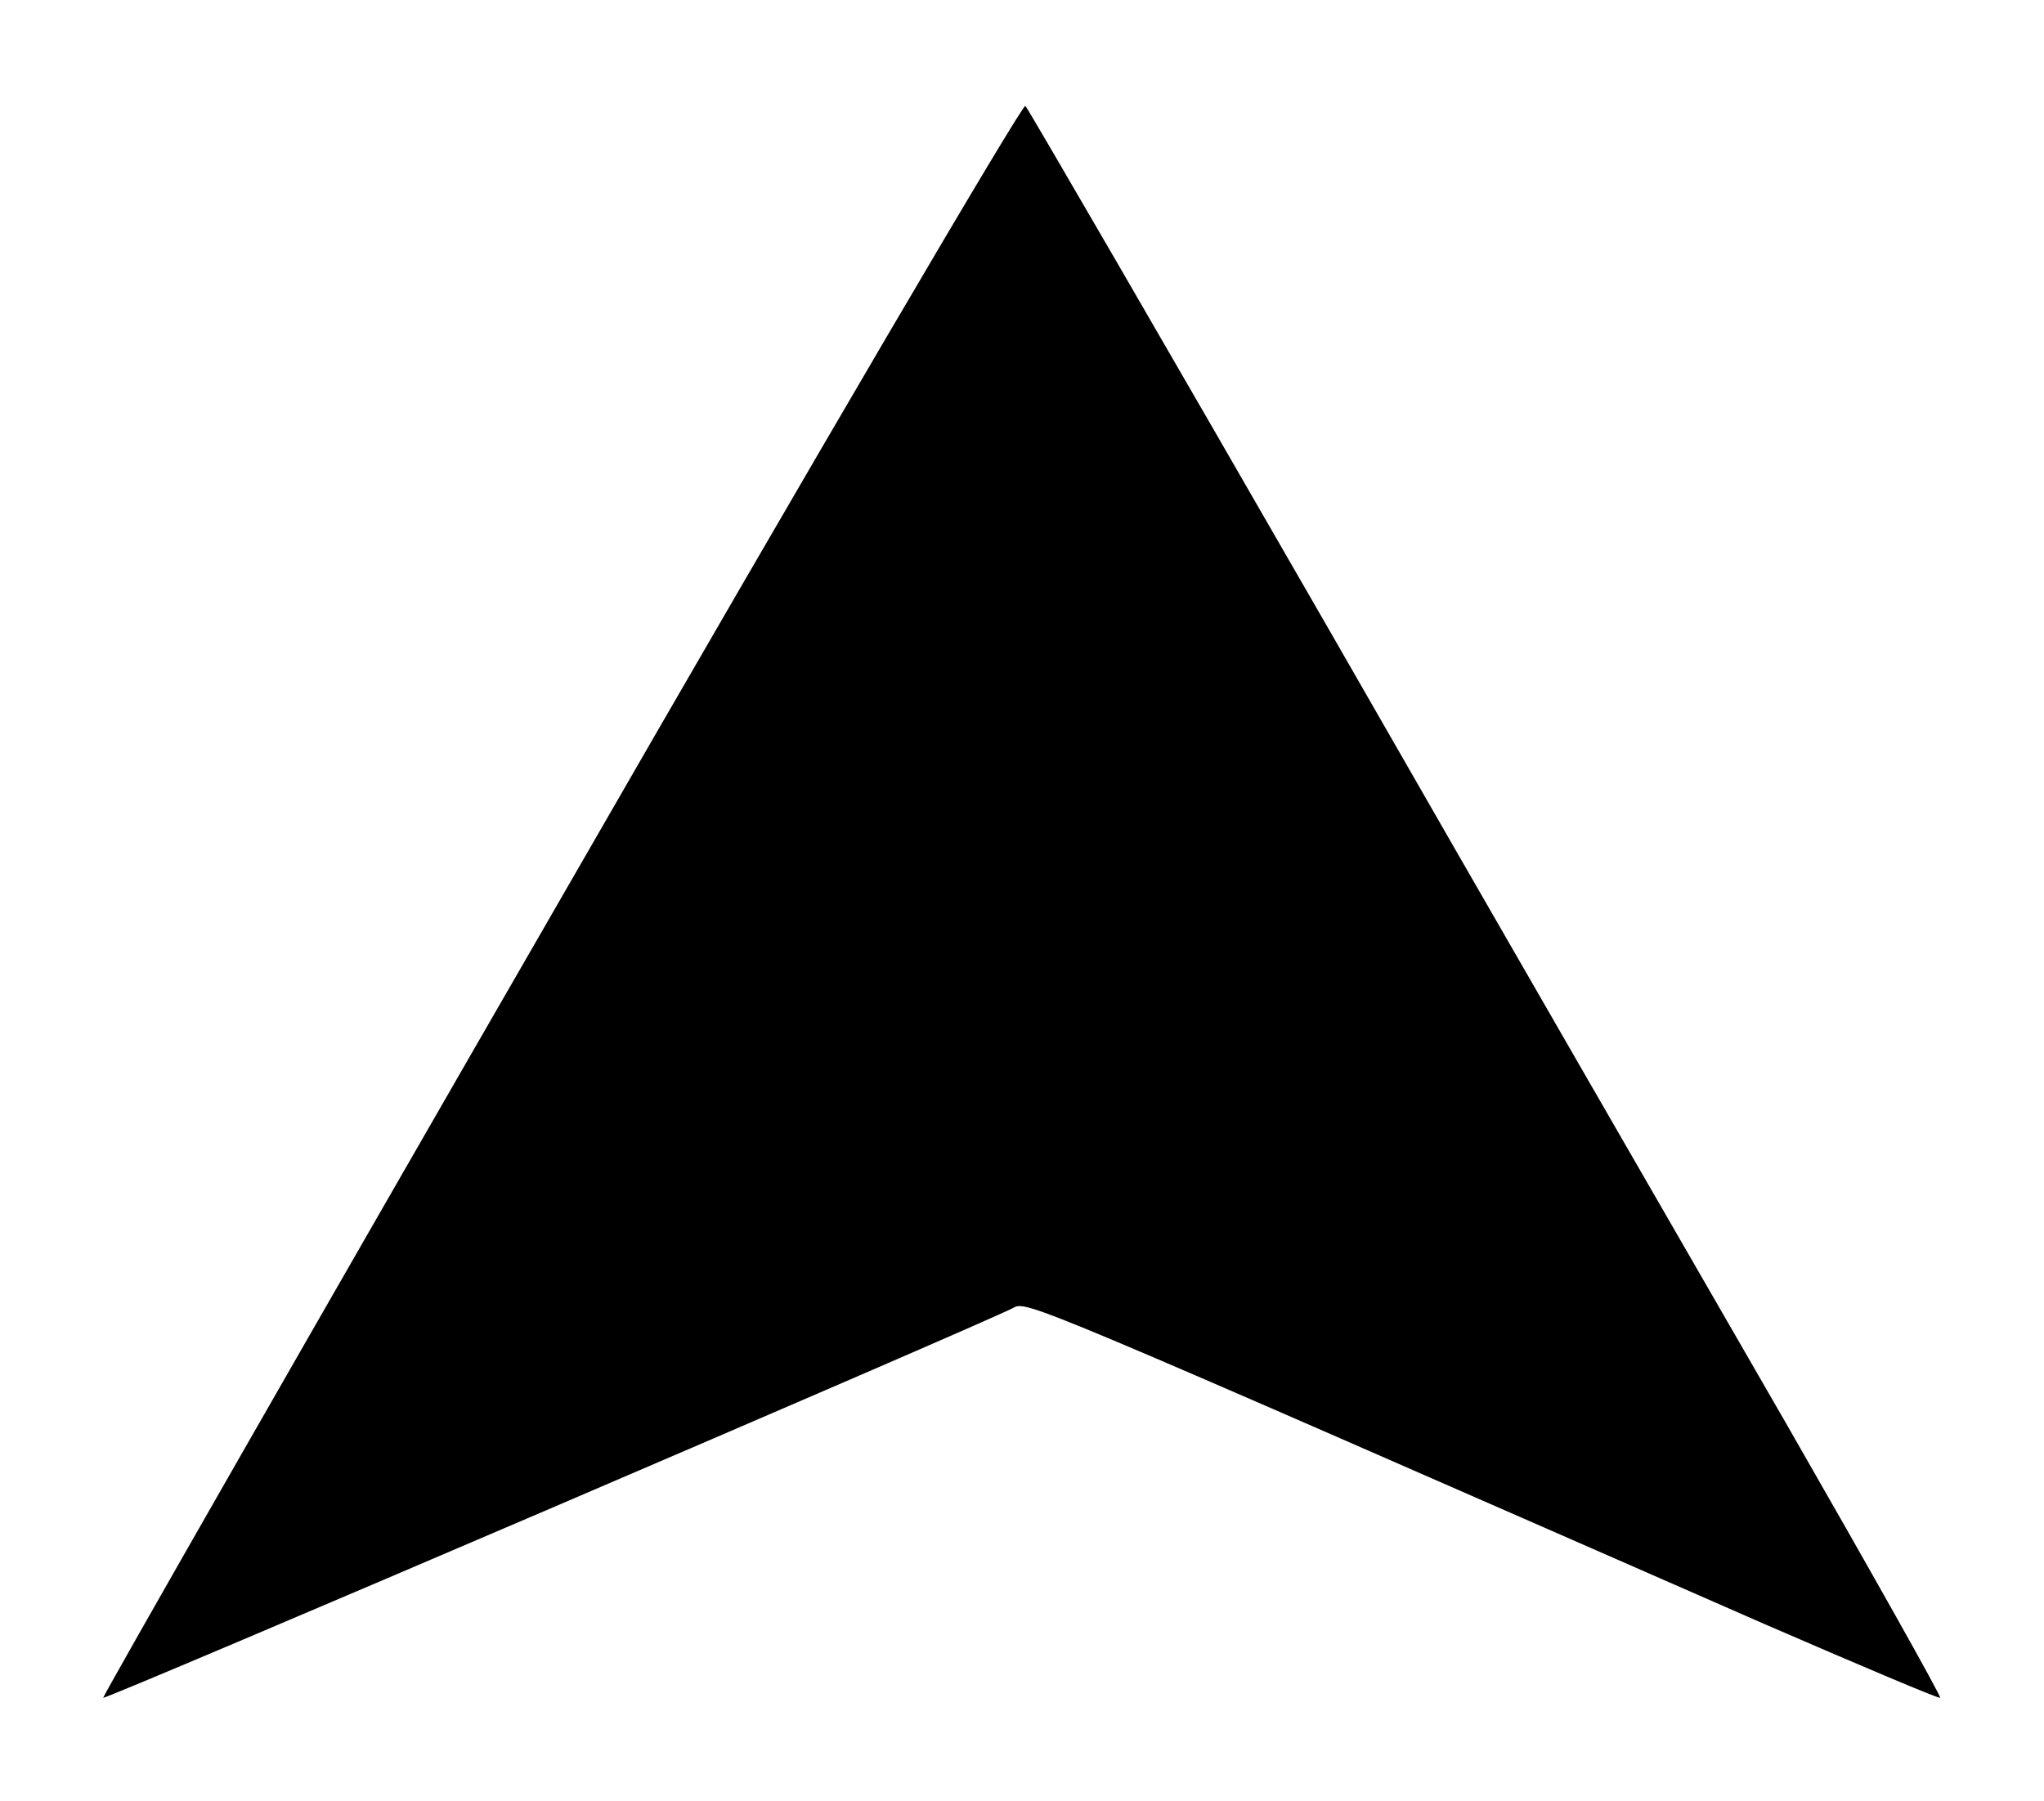 <?xml version="1.0" standalone="no"?>
<!DOCTYPE svg PUBLIC "-//W3C//DTD SVG 20010904//EN"
 "http://www.w3.org/TR/2001/REC-SVG-20010904/DTD/svg10.dtd">
<svg version="1.0" xmlns="http://www.w3.org/2000/svg"
 width="303pt" height="267pt" viewBox="0 0 303 267"
 preserveAspectRatio="xMidYMid meet">

<g transform="translate(0,267) scale(0.1,-0.1)"
fill="#000000" stroke="none">
<path d="M832 1339 c-375 -650 -680 -1184 -679 -1186 4 -3 1308 556 1349 578
20 11 19 11 1112 -468 143 -62 261 -112 262 -110 2 2 -101 185 -229 408 -128
222 -433 750 -676 1174 -244 424 -447 774 -451 778 -4 4 -314 -524 -688 -1174z"/>
</g>
</svg>
